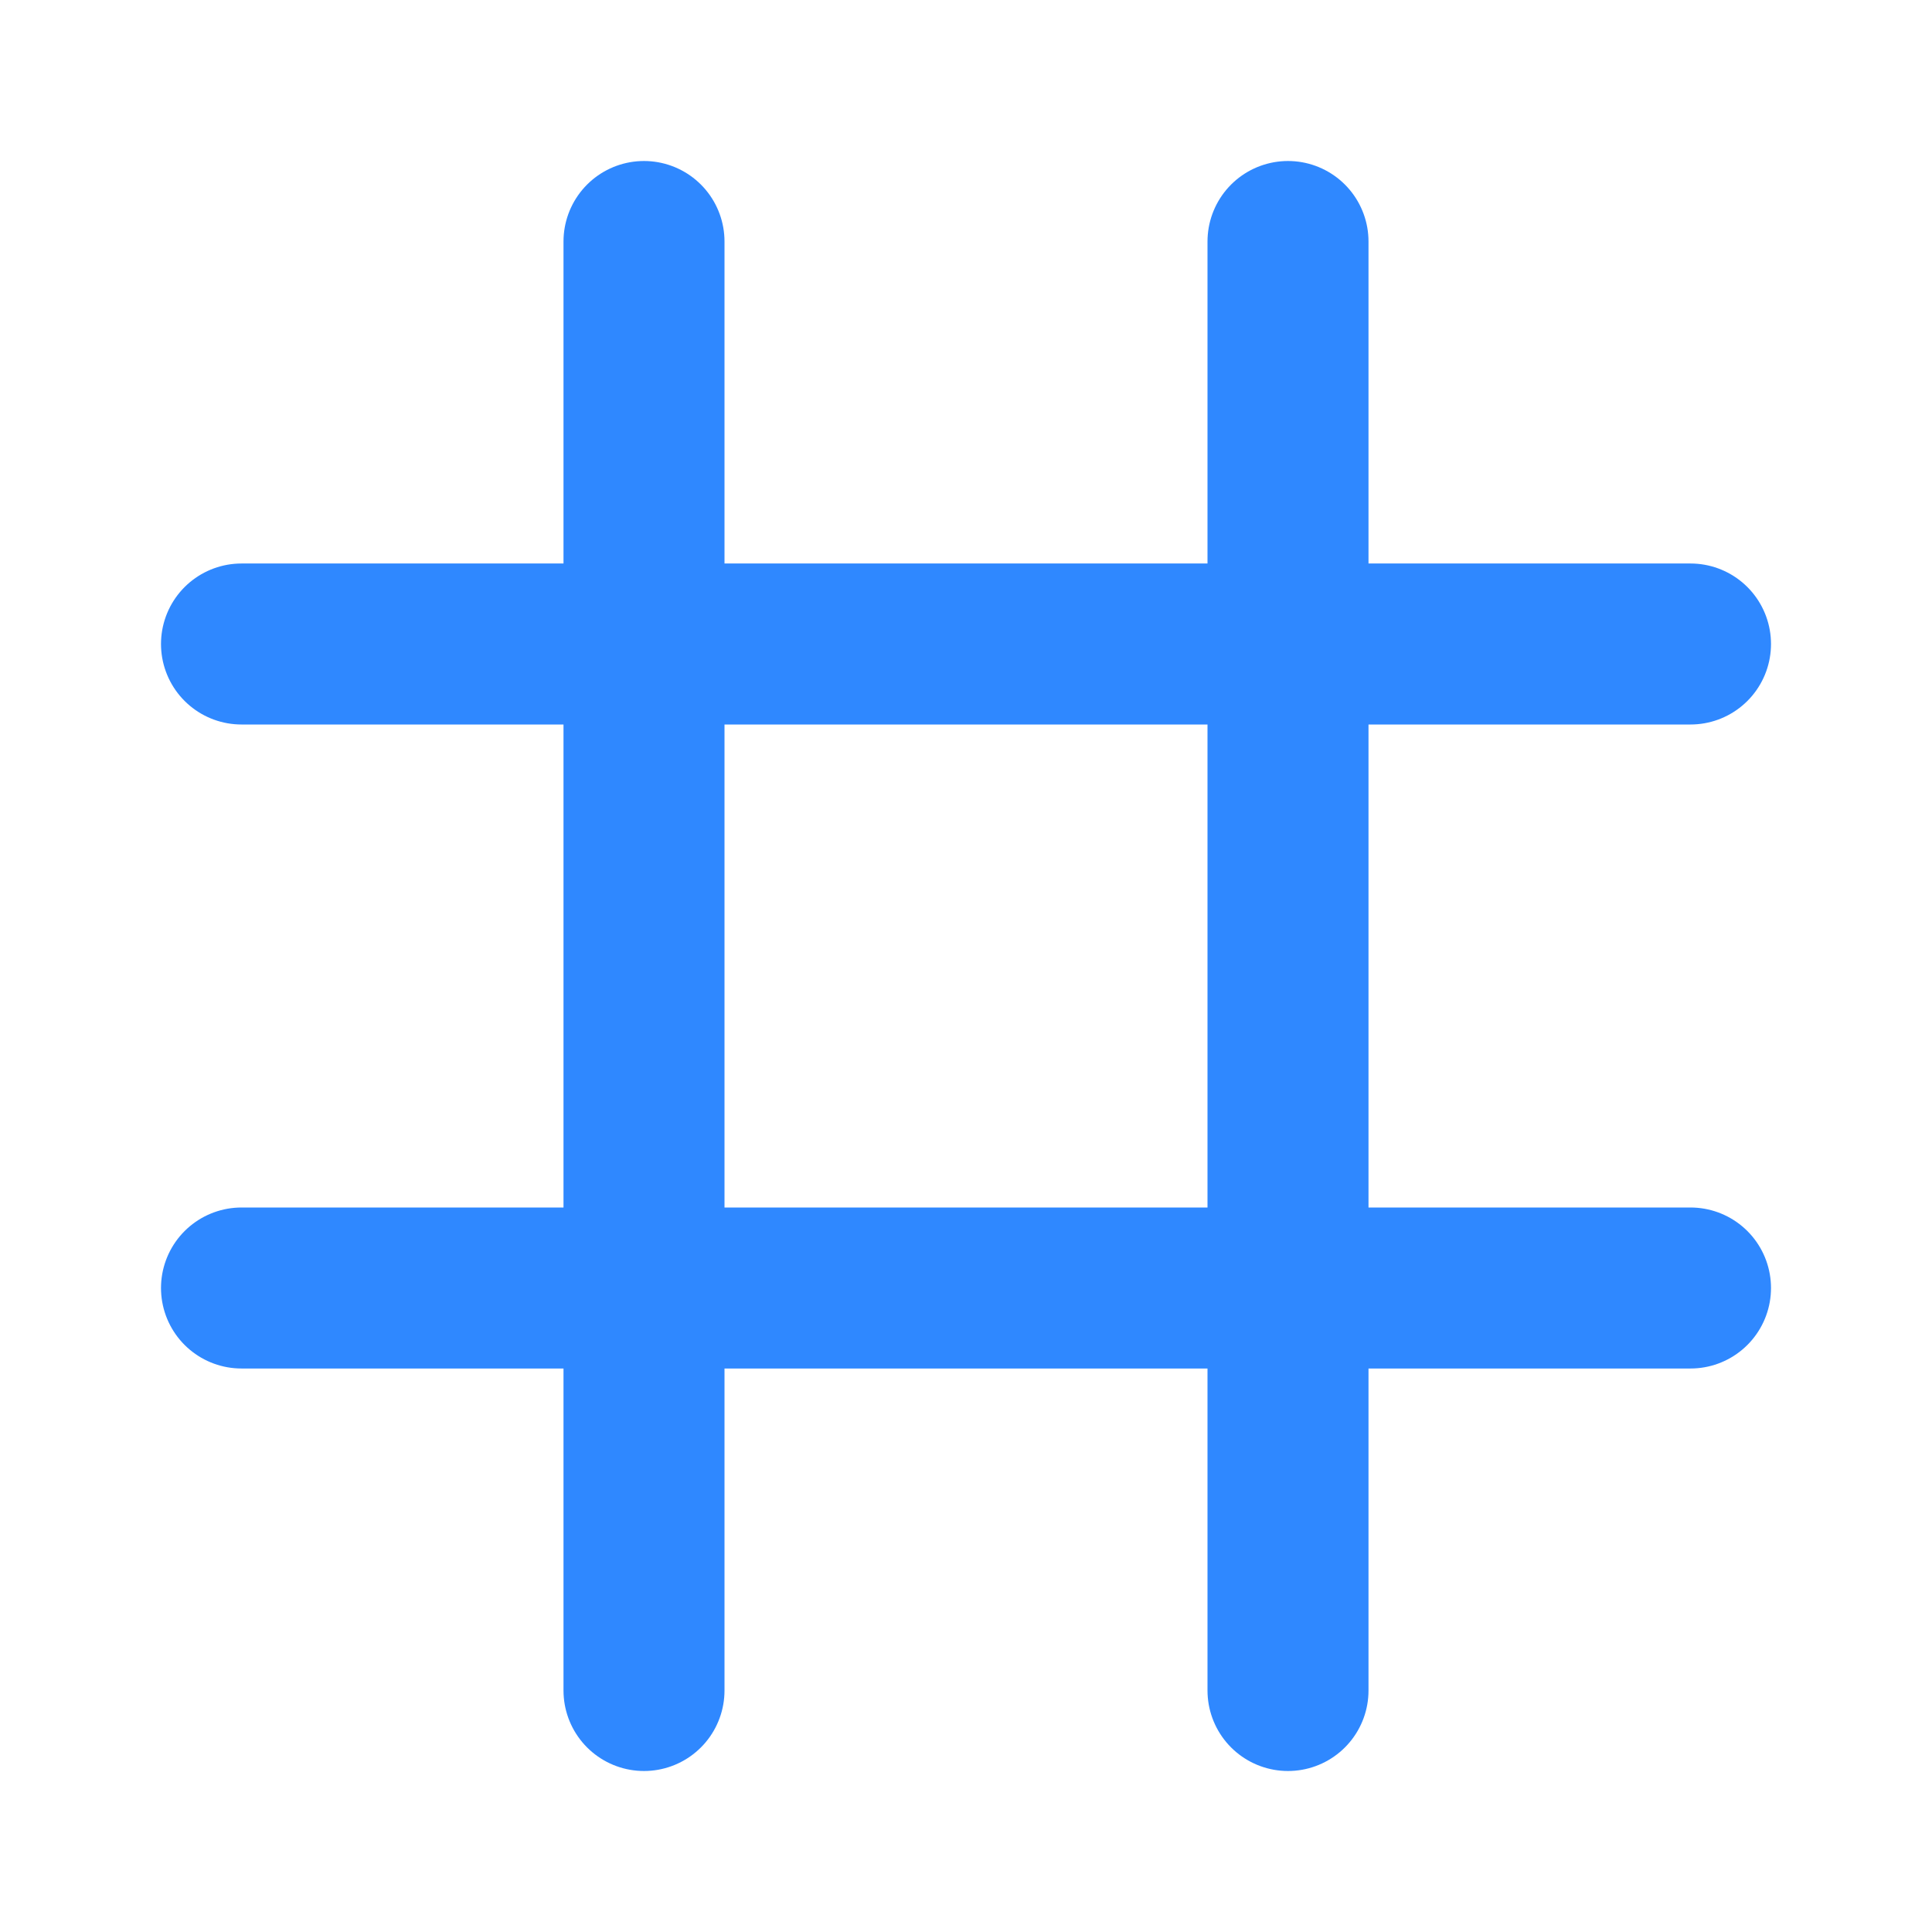 <?xml version="1.0" encoding="UTF-8" standalone="no" ?>
<!DOCTYPE svg PUBLIC "-//W3C//DTD SVG 1.1//EN" "http://www.w3.org/Graphics/SVG/1.1/DTD/svg11.dtd">
<svg xmlns="http://www.w3.org/2000/svg" xmlns:xlink="http://www.w3.org/1999/xlink" version="1.1" width="16" height="16" viewBox="0 0 48 48" xml:space="preserve">
<desc>Created with Fabric.js 5.3.0</desc>
<defs>
</defs>
<g transform="matrix(1 0 0 1 24 24)" id="9phmb11j8zg1IEmFPlnWF"  >
<g style=""   >
		<g transform="matrix(1 0 0 1 0 -8)" id="i4RJb6pPByNJxouX4BkOH"  >
<path style="stroke: rgb(47,136,255); stroke-width: 4; stroke-dasharray: none; stroke-linecap: round; stroke-dashoffset: 0; stroke-linejoin: round; stroke-miterlimit: 4; fill: none; fill-rule: nonzero; opacity: 1;"  transform=" translate(-24, -16)" d="M 6 16 L 42 16" stroke-linecap="round" />
</g>
		<g transform="matrix(1 0 0 1 -8 0)" id="PgcrTTEDb31ruF78a40c0"  >
<path style="stroke: rgb(47,136,255); stroke-width: 4; stroke-dasharray: none; stroke-linecap: round; stroke-dashoffset: 0; stroke-linejoin: round; stroke-miterlimit: 4; fill: none; fill-rule: nonzero; opacity: 1;"  transform=" translate(-16, -24)" d="M 16 6 L 16 42" stroke-linecap="round" />
</g>
		<g transform="matrix(1 0 0 1 8 0)" id="MO6CfdYWMYScy_k8OjIfI"  >
<path style="stroke: rgb(47,136,255); stroke-width: 4; stroke-dasharray: none; stroke-linecap: round; stroke-dashoffset: 0; stroke-linejoin: round; stroke-miterlimit: 4; fill: none; fill-rule: nonzero; opacity: 1;"  transform=" translate(-32, -24)" d="M 32 6 L 32 42" stroke-linecap="round" />
</g>
		<g transform="matrix(1 0 0 1 0 8)" id="LzhZutommIsS2EW9Zmu7H"  >
<path style="stroke: rgb(47,136,255); stroke-width: 4; stroke-dasharray: none; stroke-linecap: round; stroke-dashoffset: 0; stroke-linejoin: round; stroke-miterlimit: 4; fill: none; fill-rule: nonzero; opacity: 1;"  transform=" translate(-24, -32)" d="M 6 32 L 42 32" stroke-linecap="round" />
</g>
</g>
</g>
</svg>